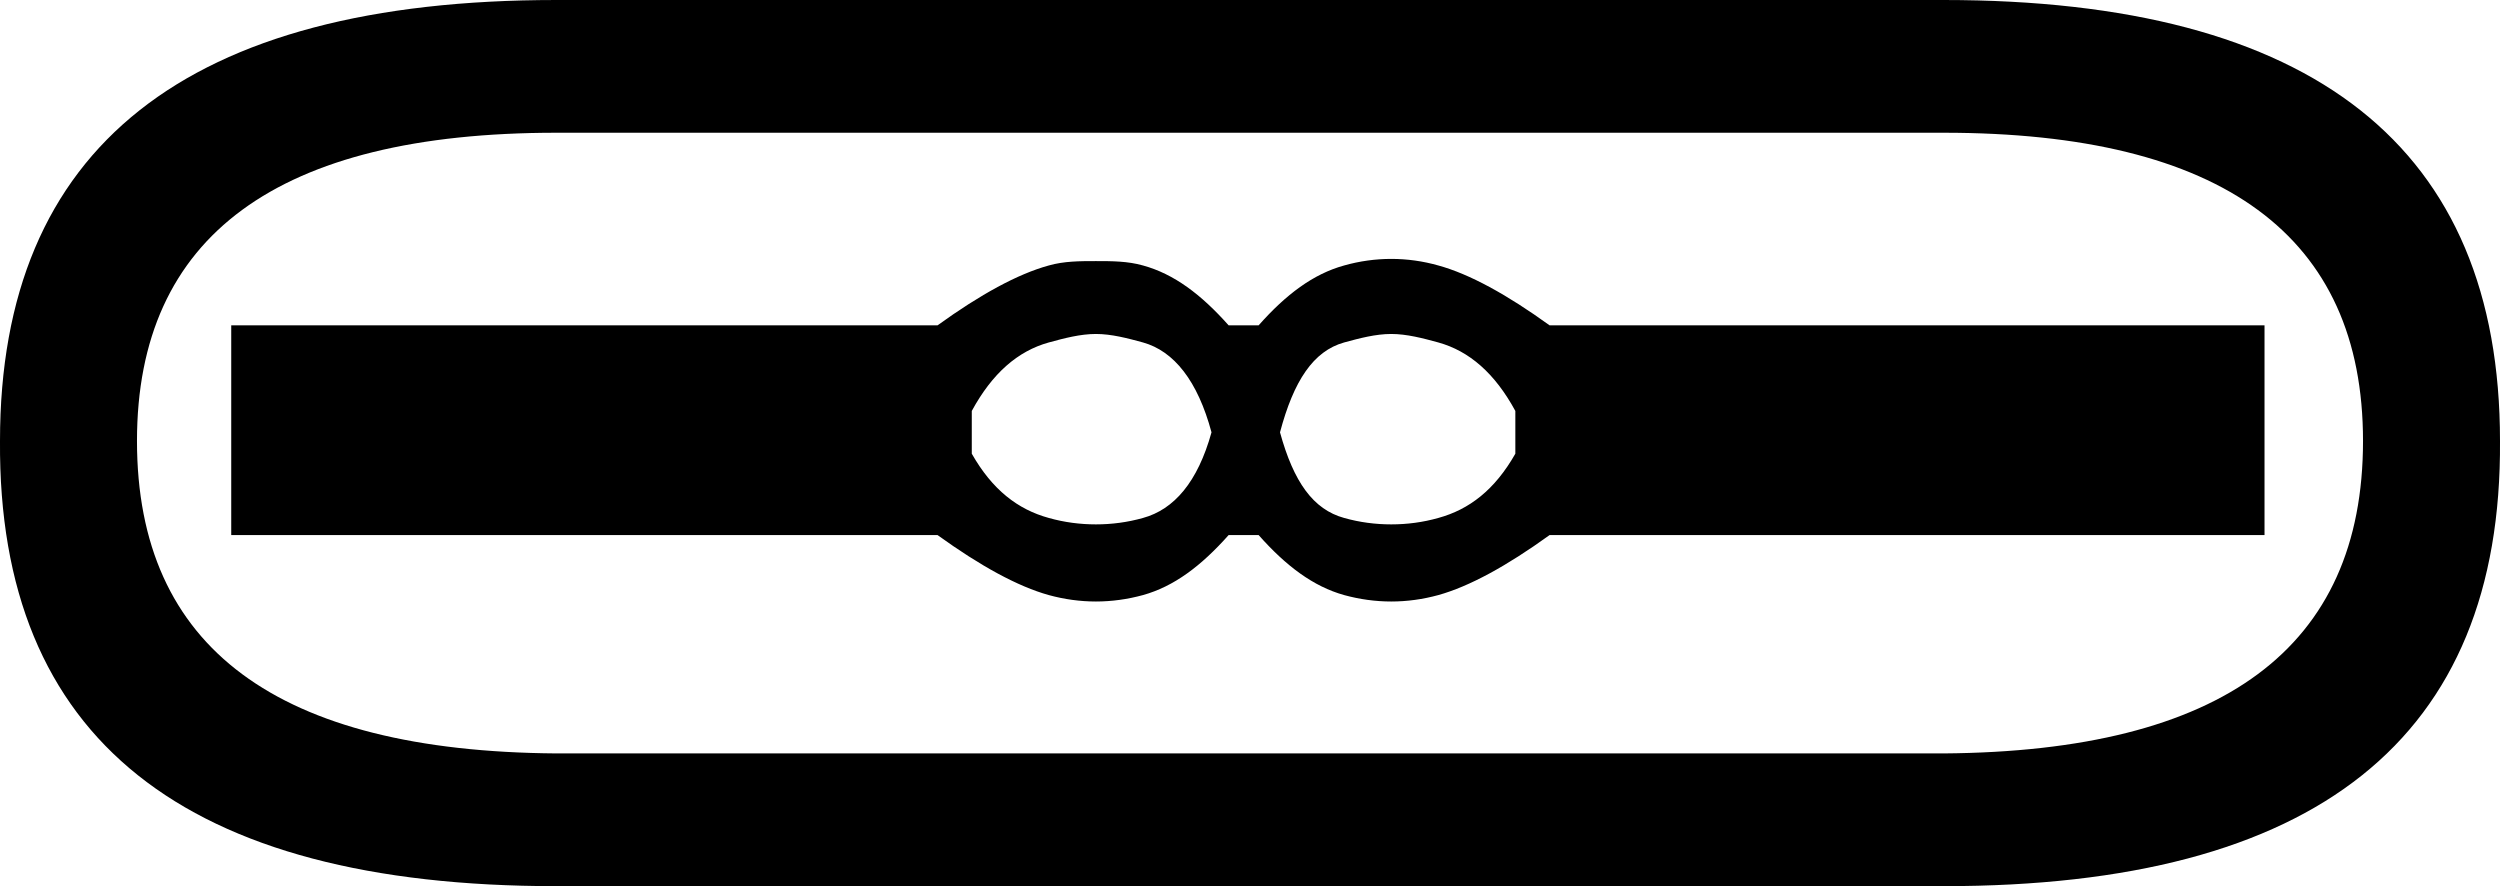<?xml version="1.0" encoding="UTF-8" standalone="no"?>
<svg
   xmlns:dc="http://purl.org/dc/elements/1.1/"
   xmlns:cc="http://creativecommons.org/ns#"
   xmlns:rdf="http://www.w3.org/1999/02/22-rdf-syntax-ns#"
   xmlns:svg="http://www.w3.org/2000/svg"
   xmlns="http://www.w3.org/2000/svg"
   xmlns:sodipodi="http://sodipodi.sourceforge.net/DTD/sodipodi-0.dtd"
   xmlns:inkscape="http://www.inkscape.org/namespaces/inkscape"
   width="18.25"
   height="6.469"
   id="svg2496"
   sodipodi:version="0.32"
   inkscape:version="0.46"
   sodipodi:docname="O239varSR.svg"
   inkscape:output_extension="org.inkscape.output.svg.inkscape">
  <defs
     id="defs2501">
    <inkscape:perspective
       sodipodi:type="inkscape:persp3d"
       inkscape:vp_x="0 : 3.234375 : 1"
       inkscape:vp_y="0 : 1000 : 0"
       inkscape:vp_z="18.25 : 3.234375 : 1"
       inkscape:persp3d-origin="9.125 : 2.15625 : 1"
       id="perspective2505" />
  </defs>
  <sodipodi:namedview
     inkscape:window-height="667"
     inkscape:window-width="640"
     inkscape:pageshadow="2"
     inkscape:pageopacity="0.0"
     guidetolerance="10.0"
     gridtolerance="10.0"
     objecttolerance="10.0"
     borderopacity="1.0"
     bordercolor="#666666"
     pagecolor="#ffffff"
     id="base"
     showgrid="false"
     inkscape:zoom="29.808219"
     inkscape:cx="9.125"
     inkscape:cy="3.234375"
     inkscape:window-x="110"
     inkscape:window-y="67"
     inkscape:current-layer="svg2496" />
  <path
     style="fill:#000000; stroke:none"
     d="M 8,2.438 C 8.113,2.438 8.231,2.469 8.344,2.5 C 8.57,2.563 8.743,2.78 8.844,3.156 C 8.743,3.52 8.57,3.719 8.344,3.781 C 8.231,3.813 8.115,3.828 8,3.828 C 7.885,3.828 7.769,3.813 7.656,3.781 C 7.43,3.719 7.244,3.576 7.094,3.312 L 7.094,3 C 7.244,2.724 7.43,2.563 7.656,2.5 C 7.769,2.469 7.887,2.438 8,2.438 z M 10.156,2.438 C 10.269,2.438 10.387,2.469 10.5,2.5 C 10.726,2.563 10.912,2.724 11.062,3 L 11.062,3.312 C 10.912,3.576 10.726,3.719 10.5,3.781 C 10.387,3.813 10.272,3.828 10.156,3.828 C 10.041,3.828 9.925,3.813 9.812,3.781 C 9.587,3.719 9.444,3.52 9.344,3.156 C 9.444,2.78 9.587,2.563 9.812,2.5 C 9.925,2.469 10.043,2.438 10.156,2.438 z M 10.156,1.89 C 10.041,1.89 9.925,1.906 9.812,1.938 C 9.587,2 9.388,2.149 9.188,2.375 L 8.969,2.375 C 8.768,2.149 8.57,2 8.344,1.938 C 8.232,1.906 8.115,1.906 8.002,1.906 C 8.002,1.906 8.001,1.906 8,1.906 C 7.999,1.906 7.998,1.906 7.998,1.906 C 7.885,1.906 7.768,1.906 7.656,1.938 C 7.43,2 7.157,2.149 6.844,2.375 L 1.688,2.375 L 1.688,3.906 L 6.844,3.906 C 7.157,4.132 7.43,4.281 7.656,4.344 C 7.769,4.375 7.885,4.391 8,4.391 C 8.115,4.391 8.231,4.375 8.344,4.344 C 8.57,4.281 8.768,4.132 8.969,3.906 L 9.188,3.906 C 9.388,4.132 9.587,4.281 9.812,4.344 C 9.925,4.375 10.041,4.391 10.156,4.391 C 10.272,4.391 10.387,4.375 10.5,4.344 C 10.726,4.281 10.999,4.132 11.312,3.906 L 16.531,3.906 L 16.531,2.375 L 11.312,2.375 C 10.999,2.149 10.726,2 10.5,1.938 C 10.387,1.906 10.272,1.89 10.156,1.89 z M 14.188,0.969 C 16.224,0.969 17.25,1.722 17.25,3.219 C 17.25,4.731 16.224,5.485 14.188,5.5 L 4.062,5.5 C 2.026,5.485 1,4.731 1,3.219 C 1,1.722 2.026,0.969 4.062,0.969 L 14.188,0.969 z M 4.062,0 C 1.363,0 0,1.074 0,3.219 C -0.015,5.394 1.347,6.469 4.062,6.469 L 14.188,6.469 C 16.903,6.469 18.265,5.394 18.25,3.219 C 18.25,1.074 16.888,0 14.188,0 L 4.062,0 z"
     id="path2498"
     sodipodi:nodetypes="cscsssccsccsccssscsccsccsssssccccsssccsssccccsccsccsccccccccc" />
</svg>
